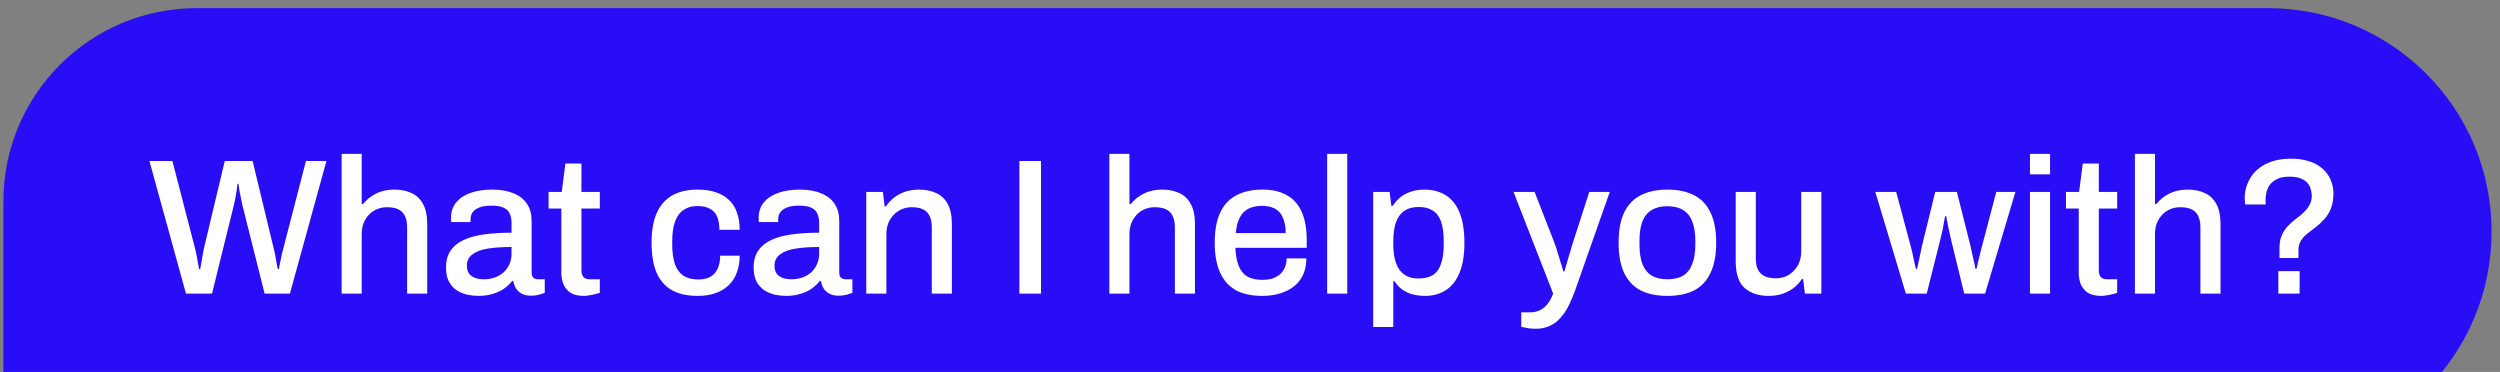 <svg width="242" height="36" viewBox="0 0 242 36" fill="none" xmlns="http://www.w3.org/2000/svg">
<rect x="0" y="0" width="242" height="36" fill="#808080" stroke="none"/>
<path d="M0.328 19.495C0.328 9.164 8.704 0.788 19.035 0.788H219.555C231.501 0.788 241.185 10.472 241.185 22.418C241.185 34.364 231.501 44.049 219.555 44.049H0.328V19.495Z" fill="#290DF6"/>
<path d="M17.999 28.418L14.464 15.585H16.69L18.878 24.041C18.916 24.178 18.96 24.365 19.009 24.602C19.059 24.839 19.103 25.088 19.14 25.35C19.19 25.599 19.234 25.83 19.271 26.042H19.384C19.421 25.88 19.452 25.705 19.477 25.518C19.502 25.331 19.533 25.144 19.571 24.957C19.608 24.77 19.639 24.595 19.664 24.433C19.702 24.271 19.727 24.14 19.739 24.041L21.759 15.585H24.453L26.492 24.041C26.53 24.178 26.573 24.365 26.623 24.602C26.673 24.839 26.717 25.088 26.754 25.35C26.804 25.599 26.848 25.83 26.885 26.042H26.997C27.022 25.892 27.054 25.724 27.091 25.537C27.128 25.35 27.166 25.169 27.203 24.994C27.241 24.808 27.278 24.633 27.316 24.471C27.365 24.309 27.403 24.165 27.428 24.041L29.616 15.585H31.599L28.064 28.418H25.613L23.462 19.85C23.424 19.663 23.381 19.451 23.331 19.214C23.281 18.965 23.231 18.715 23.181 18.466C23.144 18.204 23.113 17.979 23.088 17.792H22.994C22.969 17.992 22.938 18.223 22.901 18.484C22.863 18.746 22.82 19.002 22.77 19.251C22.72 19.488 22.676 19.688 22.639 19.85L20.525 28.418H17.999ZM33.068 28.418V14.893H35.013V19.756H35.144C35.381 19.457 35.649 19.208 35.949 19.008C36.248 18.796 36.585 18.634 36.959 18.522C37.333 18.41 37.744 18.353 38.193 18.353C38.817 18.353 39.366 18.466 39.84 18.69C40.313 18.902 40.681 19.251 40.943 19.738C41.218 20.224 41.355 20.879 41.355 21.702V28.418H39.409V22.001C39.409 21.627 39.359 21.315 39.26 21.066C39.172 20.817 39.041 20.617 38.867 20.467C38.692 20.318 38.486 20.212 38.249 20.149C38.013 20.087 37.751 20.056 37.464 20.056C37.015 20.056 36.603 20.162 36.229 20.374C35.867 20.586 35.574 20.885 35.35 21.272C35.125 21.658 35.013 22.12 35.013 22.656V28.418H33.068ZM46.279 28.642C45.968 28.642 45.631 28.605 45.269 28.53C44.908 28.455 44.565 28.318 44.24 28.119C43.929 27.919 43.673 27.645 43.473 27.296C43.274 26.934 43.174 26.466 43.174 25.892C43.174 25.219 43.33 24.664 43.642 24.227C43.953 23.791 44.39 23.448 44.951 23.199C45.513 22.949 46.18 22.775 46.953 22.675C47.739 22.575 48.593 22.525 49.516 22.525V21.552C49.516 21.228 49.46 20.941 49.347 20.692C49.248 20.442 49.054 20.249 48.768 20.112C48.493 19.975 48.094 19.906 47.57 19.906C47.047 19.906 46.635 19.975 46.336 20.112C46.049 20.237 45.843 20.399 45.718 20.598C45.606 20.785 45.55 20.991 45.55 21.216V21.496H43.679C43.667 21.434 43.66 21.372 43.66 21.309C43.66 21.247 43.66 21.172 43.66 21.085C43.66 20.498 43.823 20.006 44.147 19.607C44.484 19.195 44.951 18.884 45.55 18.672C46.148 18.459 46.841 18.353 47.626 18.353C48.474 18.353 49.179 18.478 49.74 18.728C50.314 18.965 50.744 19.308 51.031 19.756C51.318 20.206 51.461 20.748 51.461 21.384V26.379C51.461 26.616 51.517 26.784 51.63 26.884C51.755 26.984 51.898 27.034 52.06 27.034H52.733V28.343C52.584 28.405 52.397 28.468 52.172 28.53C51.948 28.593 51.686 28.624 51.387 28.624C51.05 28.624 50.763 28.561 50.526 28.437C50.302 28.324 50.114 28.162 49.965 27.95C49.828 27.726 49.734 27.476 49.684 27.202H49.572C49.347 27.489 49.073 27.744 48.749 27.969C48.437 28.181 48.075 28.343 47.664 28.455C47.252 28.58 46.791 28.642 46.279 28.642ZM46.822 27.034C47.209 27.034 47.564 26.977 47.888 26.865C48.225 26.741 48.512 26.572 48.749 26.36C48.986 26.136 49.173 25.874 49.31 25.575C49.447 25.263 49.516 24.926 49.516 24.564V23.91C48.655 23.91 47.901 23.959 47.252 24.059C46.604 24.159 46.099 24.346 45.737 24.62C45.375 24.882 45.194 25.25 45.194 25.724C45.194 26.011 45.257 26.254 45.382 26.454C45.506 26.641 45.693 26.784 45.943 26.884C46.192 26.984 46.485 27.034 46.822 27.034ZM56.527 28.642C55.966 28.642 55.523 28.536 55.199 28.324C54.887 28.1 54.663 27.819 54.526 27.483C54.401 27.133 54.339 26.765 54.339 26.379V20.187H53.104V18.578H54.376L54.731 15.828H56.284V18.578H58.061V20.187H56.284V26.154C56.284 26.441 56.347 26.66 56.471 26.809C56.596 26.959 56.802 27.034 57.089 27.034H58.061V28.343C57.937 28.393 57.781 28.437 57.594 28.474C57.419 28.524 57.238 28.561 57.051 28.586C56.864 28.624 56.69 28.642 56.527 28.642ZM67.523 28.642C66.538 28.642 65.715 28.462 65.054 28.1C64.393 27.726 63.894 27.158 63.557 26.398C63.233 25.637 63.071 24.67 63.071 23.498C63.071 22.326 63.239 21.365 63.576 20.617C63.912 19.856 64.411 19.289 65.072 18.915C65.746 18.541 66.569 18.353 67.542 18.353C68.215 18.353 68.801 18.441 69.3 18.615C69.799 18.777 70.223 19.027 70.572 19.364C70.921 19.688 71.177 20.093 71.339 20.58C71.514 21.066 71.601 21.621 71.601 22.245H69.637C69.637 21.721 69.562 21.291 69.412 20.954C69.263 20.617 69.032 20.368 68.72 20.206C68.408 20.031 68.003 19.944 67.504 19.944C66.98 19.944 66.538 20.068 66.176 20.318C65.814 20.555 65.54 20.923 65.353 21.421C65.166 21.908 65.072 22.55 65.072 23.348V23.666C65.072 24.427 65.16 25.063 65.334 25.575C65.521 26.073 65.796 26.448 66.157 26.697C66.531 26.934 67.005 27.052 67.579 27.052C68.078 27.052 68.477 26.965 68.776 26.79C69.088 26.603 69.319 26.341 69.469 26.005C69.631 25.655 69.712 25.238 69.712 24.751H71.601C71.601 25.337 71.514 25.867 71.339 26.341C71.177 26.815 70.921 27.227 70.572 27.576C70.236 27.913 69.811 28.175 69.3 28.362C68.789 28.549 68.196 28.642 67.523 28.642ZM76.058 28.642C75.746 28.642 75.409 28.605 75.047 28.53C74.686 28.455 74.343 28.318 74.019 28.119C73.707 27.919 73.451 27.645 73.252 27.296C73.052 26.934 72.952 26.466 72.952 25.892C72.952 25.219 73.108 24.664 73.42 24.227C73.732 23.791 74.168 23.448 74.73 23.199C75.291 22.949 75.958 22.775 76.731 22.675C77.517 22.575 78.371 22.525 79.294 22.525V21.552C79.294 21.228 79.238 20.941 79.126 20.692C79.026 20.442 78.833 20.249 78.546 20.112C78.271 19.975 77.872 19.906 77.349 19.906C76.825 19.906 76.413 19.975 76.114 20.112C75.827 20.237 75.621 20.399 75.496 20.598C75.384 20.785 75.328 20.991 75.328 21.216V21.496H73.457C73.445 21.434 73.439 21.372 73.439 21.309C73.439 21.247 73.439 21.172 73.439 21.085C73.439 20.498 73.601 20.006 73.925 19.607C74.262 19.195 74.73 18.884 75.328 18.672C75.927 18.459 76.619 18.353 77.405 18.353C78.253 18.353 78.957 18.478 79.519 18.728C80.092 18.965 80.522 19.308 80.809 19.756C81.096 20.206 81.24 20.748 81.24 21.384V26.379C81.24 26.616 81.296 26.784 81.408 26.884C81.533 26.984 81.676 27.034 81.838 27.034H82.512V28.343C82.362 28.405 82.175 28.468 81.951 28.53C81.726 28.593 81.464 28.624 81.165 28.624C80.828 28.624 80.541 28.561 80.304 28.437C80.08 28.324 79.893 28.162 79.743 27.95C79.606 27.726 79.512 27.476 79.463 27.202H79.35C79.126 27.489 78.851 27.744 78.527 27.969C78.215 28.181 77.854 28.343 77.442 28.455C77.031 28.58 76.569 28.642 76.058 28.642ZM76.6 27.034C76.987 27.034 77.342 26.977 77.667 26.865C78.003 26.741 78.29 26.572 78.527 26.36C78.764 26.136 78.951 25.874 79.088 25.575C79.225 25.263 79.294 24.926 79.294 24.564V23.91C78.434 23.91 77.679 23.959 77.031 24.059C76.382 24.159 75.877 24.346 75.515 24.62C75.153 24.882 74.973 25.25 74.973 25.724C74.973 26.011 75.035 26.254 75.16 26.454C75.284 26.641 75.472 26.784 75.721 26.884C75.97 26.984 76.263 27.034 76.6 27.034ZM83.855 28.418V18.578H85.464L85.632 19.981H85.763C86 19.619 86.281 19.32 86.605 19.083C86.929 18.846 87.285 18.665 87.671 18.541C88.07 18.416 88.507 18.353 88.981 18.353C89.604 18.353 90.153 18.466 90.627 18.69C91.101 18.902 91.469 19.251 91.731 19.738C92.005 20.224 92.142 20.879 92.142 21.702V28.418H90.197V22.001C90.197 21.627 90.147 21.315 90.047 21.066C89.96 20.817 89.829 20.617 89.654 20.467C89.48 20.318 89.274 20.212 89.037 20.149C88.8 20.087 88.538 20.056 88.251 20.056C87.802 20.056 87.391 20.168 87.017 20.392C86.655 20.605 86.362 20.904 86.137 21.291C85.913 21.677 85.801 22.132 85.801 22.656V28.418H83.855ZM98.677 28.418V15.585H100.772V28.418H98.677ZM107.385 28.418V14.893H109.331V19.756H109.462C109.699 19.457 109.967 19.208 110.266 19.008C110.566 18.796 110.902 18.634 111.276 18.522C111.651 18.41 112.062 18.353 112.511 18.353C113.135 18.353 113.683 18.466 114.157 18.69C114.631 18.902 114.999 19.251 115.261 19.738C115.535 20.224 115.673 20.879 115.673 21.702V28.418H113.727V22.001C113.727 21.627 113.677 21.315 113.577 21.066C113.49 20.817 113.359 20.617 113.185 20.467C113.01 20.318 112.804 20.212 112.567 20.149C112.33 20.087 112.068 20.056 111.782 20.056C111.333 20.056 110.921 20.162 110.547 20.374C110.185 20.586 109.892 20.885 109.668 21.272C109.443 21.658 109.331 22.12 109.331 22.656V28.418H107.385ZM122.187 28.642C121.177 28.642 120.329 28.462 119.643 28.1C118.97 27.726 118.458 27.158 118.109 26.398C117.76 25.637 117.585 24.67 117.585 23.498C117.585 22.313 117.76 21.347 118.109 20.598C118.458 19.837 118.976 19.276 119.662 18.915C120.348 18.541 121.202 18.353 122.225 18.353C123.16 18.353 123.94 18.534 124.563 18.896C125.199 19.245 125.679 19.781 126.004 20.505C126.328 21.228 126.49 22.139 126.49 23.236V23.984H119.587C119.612 24.683 119.718 25.269 119.905 25.743C120.092 26.204 120.373 26.547 120.747 26.772C121.133 26.984 121.62 27.09 122.206 27.09C122.568 27.09 122.892 27.046 123.179 26.959C123.466 26.859 123.709 26.722 123.908 26.547C124.108 26.36 124.264 26.142 124.376 25.892C124.488 25.631 124.544 25.337 124.544 25.013H126.453C126.453 25.599 126.353 26.117 126.153 26.566C125.954 27.015 125.661 27.395 125.274 27.707C124.9 28.006 124.451 28.237 123.927 28.399C123.403 28.561 122.823 28.642 122.187 28.642ZM119.624 22.563H124.451C124.451 22.076 124.395 21.671 124.283 21.347C124.183 21.01 124.033 20.735 123.834 20.523C123.634 20.311 123.397 20.162 123.123 20.075C122.848 19.975 122.537 19.925 122.187 19.925C121.664 19.925 121.215 20.018 120.84 20.206C120.479 20.392 120.198 20.686 119.999 21.085C119.799 21.471 119.674 21.964 119.624 22.563ZM128.468 28.418V14.893H130.413V28.418H128.468ZM132.925 31.654V18.578H134.515L134.684 19.925H134.815C135.151 19.401 135.582 19.008 136.105 18.746C136.629 18.484 137.215 18.353 137.864 18.353C138.675 18.353 139.367 18.534 139.94 18.896C140.527 19.258 140.976 19.819 141.287 20.58C141.599 21.34 141.755 22.326 141.755 23.535C141.755 24.708 141.593 25.674 141.269 26.435C140.957 27.183 140.514 27.738 139.94 28.1C139.367 28.462 138.706 28.642 137.957 28.642C137.521 28.642 137.116 28.593 136.741 28.493C136.367 28.393 136.031 28.237 135.731 28.025C135.444 27.813 135.195 27.545 134.983 27.221H134.871V31.654H132.925ZM137.284 26.959C137.87 26.959 138.344 26.847 138.706 26.622C139.067 26.385 139.329 26.023 139.491 25.537C139.666 25.051 139.753 24.433 139.753 23.685V23.348C139.753 22.563 139.666 21.927 139.491 21.44C139.317 20.954 139.049 20.598 138.687 20.374C138.338 20.149 137.883 20.037 137.321 20.037C136.748 20.037 136.28 20.168 135.918 20.43C135.557 20.679 135.289 21.053 135.114 21.552C134.952 22.051 134.871 22.656 134.871 23.367V23.629C134.871 24.215 134.927 24.72 135.039 25.144C135.151 25.568 135.313 25.917 135.526 26.192C135.738 26.454 135.993 26.647 136.293 26.772C136.592 26.896 136.922 26.959 137.284 26.959ZM148.661 31.823C148.287 31.823 147.975 31.791 147.726 31.729C147.477 31.679 147.321 31.648 147.258 31.636V30.233H148.194C148.468 30.233 148.742 30.17 149.017 30.046C149.304 29.921 149.559 29.721 149.784 29.447C150.008 29.172 150.195 28.829 150.345 28.418L146.51 18.578H148.549L150.457 23.479C150.545 23.704 150.638 23.984 150.738 24.321C150.85 24.658 150.956 25.001 151.056 25.35C151.168 25.699 151.262 26.011 151.337 26.285H151.43C151.492 26.098 151.555 25.886 151.617 25.649C151.692 25.4 151.767 25.144 151.842 24.882C151.916 24.62 151.991 24.371 152.066 24.134C152.141 23.885 152.203 23.672 152.253 23.498L153.843 18.578H155.826L152.496 28.044C152.309 28.568 152.104 29.06 151.879 29.522C151.655 29.983 151.393 30.382 151.093 30.719C150.807 31.068 150.464 31.336 150.064 31.523C149.665 31.723 149.198 31.823 148.661 31.823ZM161.395 28.642C160.372 28.642 159.506 28.462 158.795 28.1C158.096 27.726 157.566 27.158 157.205 26.398C156.855 25.637 156.681 24.67 156.681 23.498C156.681 22.313 156.855 21.347 157.205 20.598C157.566 19.837 158.096 19.276 158.795 18.915C159.506 18.541 160.372 18.353 161.395 18.353C162.443 18.353 163.316 18.541 164.014 18.915C164.712 19.276 165.236 19.837 165.585 20.598C165.947 21.347 166.128 22.313 166.128 23.498C166.128 24.67 165.947 25.637 165.585 26.398C165.236 27.158 164.712 27.726 164.014 28.1C163.316 28.462 162.443 28.642 161.395 28.642ZM161.395 27.034C162.019 27.034 162.53 26.915 162.929 26.678C163.328 26.429 163.621 26.055 163.808 25.556C164.008 25.057 164.108 24.427 164.108 23.666V23.33C164.108 22.569 164.008 21.939 163.808 21.44C163.621 20.941 163.328 20.573 162.929 20.336C162.53 20.087 162.019 19.962 161.395 19.962C160.784 19.962 160.279 20.087 159.88 20.336C159.481 20.573 159.181 20.941 158.982 21.44C158.795 21.939 158.701 22.569 158.701 23.33V23.666C158.701 24.427 158.795 25.057 158.982 25.556C159.181 26.055 159.481 26.429 159.88 26.678C160.279 26.915 160.784 27.034 161.395 27.034ZM171.198 28.642C170.25 28.642 169.483 28.393 168.897 27.894C168.311 27.383 168.017 26.516 168.017 25.294V18.578H169.963V24.994C169.963 25.369 170.007 25.68 170.094 25.93C170.194 26.179 170.331 26.379 170.506 26.529C170.68 26.678 170.886 26.784 171.123 26.847C171.36 26.909 171.622 26.94 171.909 26.94C172.358 26.94 172.763 26.834 173.125 26.622C173.499 26.398 173.798 26.092 174.023 25.705C174.247 25.306 174.359 24.851 174.359 24.34V18.578H176.305V28.418H174.715L174.546 27.015H174.415C174.178 27.377 173.898 27.676 173.574 27.913C173.249 28.15 172.888 28.331 172.489 28.455C172.102 28.58 171.672 28.642 171.198 28.642ZM184.486 28.418L181.531 18.578H183.551L184.991 23.966C185.066 24.227 185.129 24.502 185.179 24.789C185.241 25.076 185.297 25.331 185.347 25.556C185.397 25.78 185.434 25.936 185.459 26.023H185.571C185.621 25.799 185.677 25.543 185.74 25.256C185.802 24.97 185.858 24.708 185.908 24.471C185.958 24.221 185.995 24.034 186.02 23.91L187.33 18.578H189.425L190.772 23.928C190.822 24.128 190.872 24.358 190.922 24.62C190.984 24.87 191.04 25.119 191.09 25.369C191.152 25.618 191.196 25.836 191.221 26.023H191.333C191.371 25.849 191.414 25.643 191.464 25.406C191.527 25.157 191.589 24.907 191.651 24.658C191.714 24.408 191.77 24.178 191.82 23.966L193.241 18.578H195.093L192.156 28.418H190.136L188.939 23.517C188.889 23.28 188.826 23.005 188.752 22.694C188.677 22.382 188.608 22.07 188.546 21.758C188.483 21.446 188.434 21.172 188.396 20.935H188.284C188.259 21.072 188.222 21.272 188.172 21.534C188.134 21.796 188.078 22.095 188.003 22.432C187.929 22.768 187.841 23.13 187.741 23.517L186.507 28.418H184.486ZM196.501 16.876V14.893H198.446V16.876H196.501ZM196.501 28.418V18.578H198.446V28.418H196.501ZM203.409 28.642C202.848 28.642 202.405 28.536 202.081 28.324C201.769 28.1 201.545 27.819 201.407 27.483C201.283 27.133 201.22 26.765 201.22 26.379V20.187H199.986V18.578H201.258L201.613 15.828H203.166V18.578H204.943V20.187H203.166V26.154C203.166 26.441 203.228 26.66 203.353 26.809C203.478 26.959 203.683 27.034 203.97 27.034H204.943V28.343C204.818 28.393 204.663 28.437 204.475 28.474C204.301 28.524 204.12 28.561 203.933 28.586C203.746 28.624 203.571 28.642 203.409 28.642ZM206.658 28.418V14.893H208.604V19.756H208.735C208.972 19.457 209.24 19.208 209.539 19.008C209.839 18.796 210.175 18.634 210.549 18.522C210.924 18.41 211.335 18.353 211.784 18.353C212.408 18.353 212.956 18.466 213.43 18.69C213.904 18.902 214.272 19.251 214.534 19.738C214.808 20.224 214.946 20.879 214.946 21.702V28.418H213V22.001C213 21.627 212.95 21.315 212.85 21.066C212.763 20.817 212.632 20.617 212.458 20.467C212.283 20.318 212.077 20.212 211.84 20.149C211.603 20.087 211.341 20.056 211.055 20.056C210.606 20.056 210.194 20.162 209.82 20.374C209.458 20.586 209.165 20.885 208.941 21.272C208.716 21.658 208.604 22.12 208.604 22.656V28.418H206.658ZM220.656 24.976V24.003C220.656 23.504 220.731 23.093 220.88 22.768C221.03 22.432 221.223 22.139 221.46 21.889C221.697 21.64 221.947 21.415 222.209 21.216C222.483 21.016 222.732 20.81 222.957 20.598C223.194 20.386 223.387 20.149 223.537 19.887C223.699 19.613 223.78 19.295 223.78 18.933C223.78 18.784 223.755 18.609 223.705 18.41C223.668 18.198 223.574 17.992 223.425 17.792C223.287 17.593 223.075 17.43 222.789 17.306C222.502 17.169 222.115 17.1 221.629 17.1C221.117 17.1 220.706 17.181 220.394 17.343C220.082 17.505 219.845 17.705 219.683 17.942C219.534 18.179 219.434 18.422 219.384 18.672C219.334 18.908 219.309 19.114 219.309 19.289C219.309 19.376 219.309 19.463 219.309 19.551C219.309 19.625 219.315 19.707 219.328 19.794H217.345C217.332 19.744 217.32 19.669 217.307 19.569C217.295 19.457 217.289 19.32 217.289 19.158C217.289 18.809 217.339 18.459 217.438 18.11C217.551 17.749 217.713 17.406 217.925 17.081C218.149 16.745 218.436 16.451 218.785 16.202C219.147 15.94 219.571 15.734 220.057 15.585C220.556 15.435 221.13 15.36 221.778 15.36C222.34 15.36 222.845 15.423 223.294 15.547C223.743 15.66 224.123 15.822 224.435 16.034C224.759 16.246 225.027 16.495 225.239 16.782C225.451 17.056 225.607 17.356 225.707 17.68C225.819 18.004 225.875 18.341 225.875 18.69C225.875 19.276 225.794 19.775 225.632 20.187C225.47 20.586 225.258 20.929 224.996 21.216C224.747 21.49 224.478 21.739 224.192 21.964C223.905 22.176 223.63 22.388 223.369 22.6C223.107 22.799 222.895 23.03 222.732 23.292C222.57 23.542 222.489 23.853 222.489 24.227V24.976H220.656ZM220.544 28.418V26.248H222.602V28.418H220.544Z" fill="white"/>
</svg>
